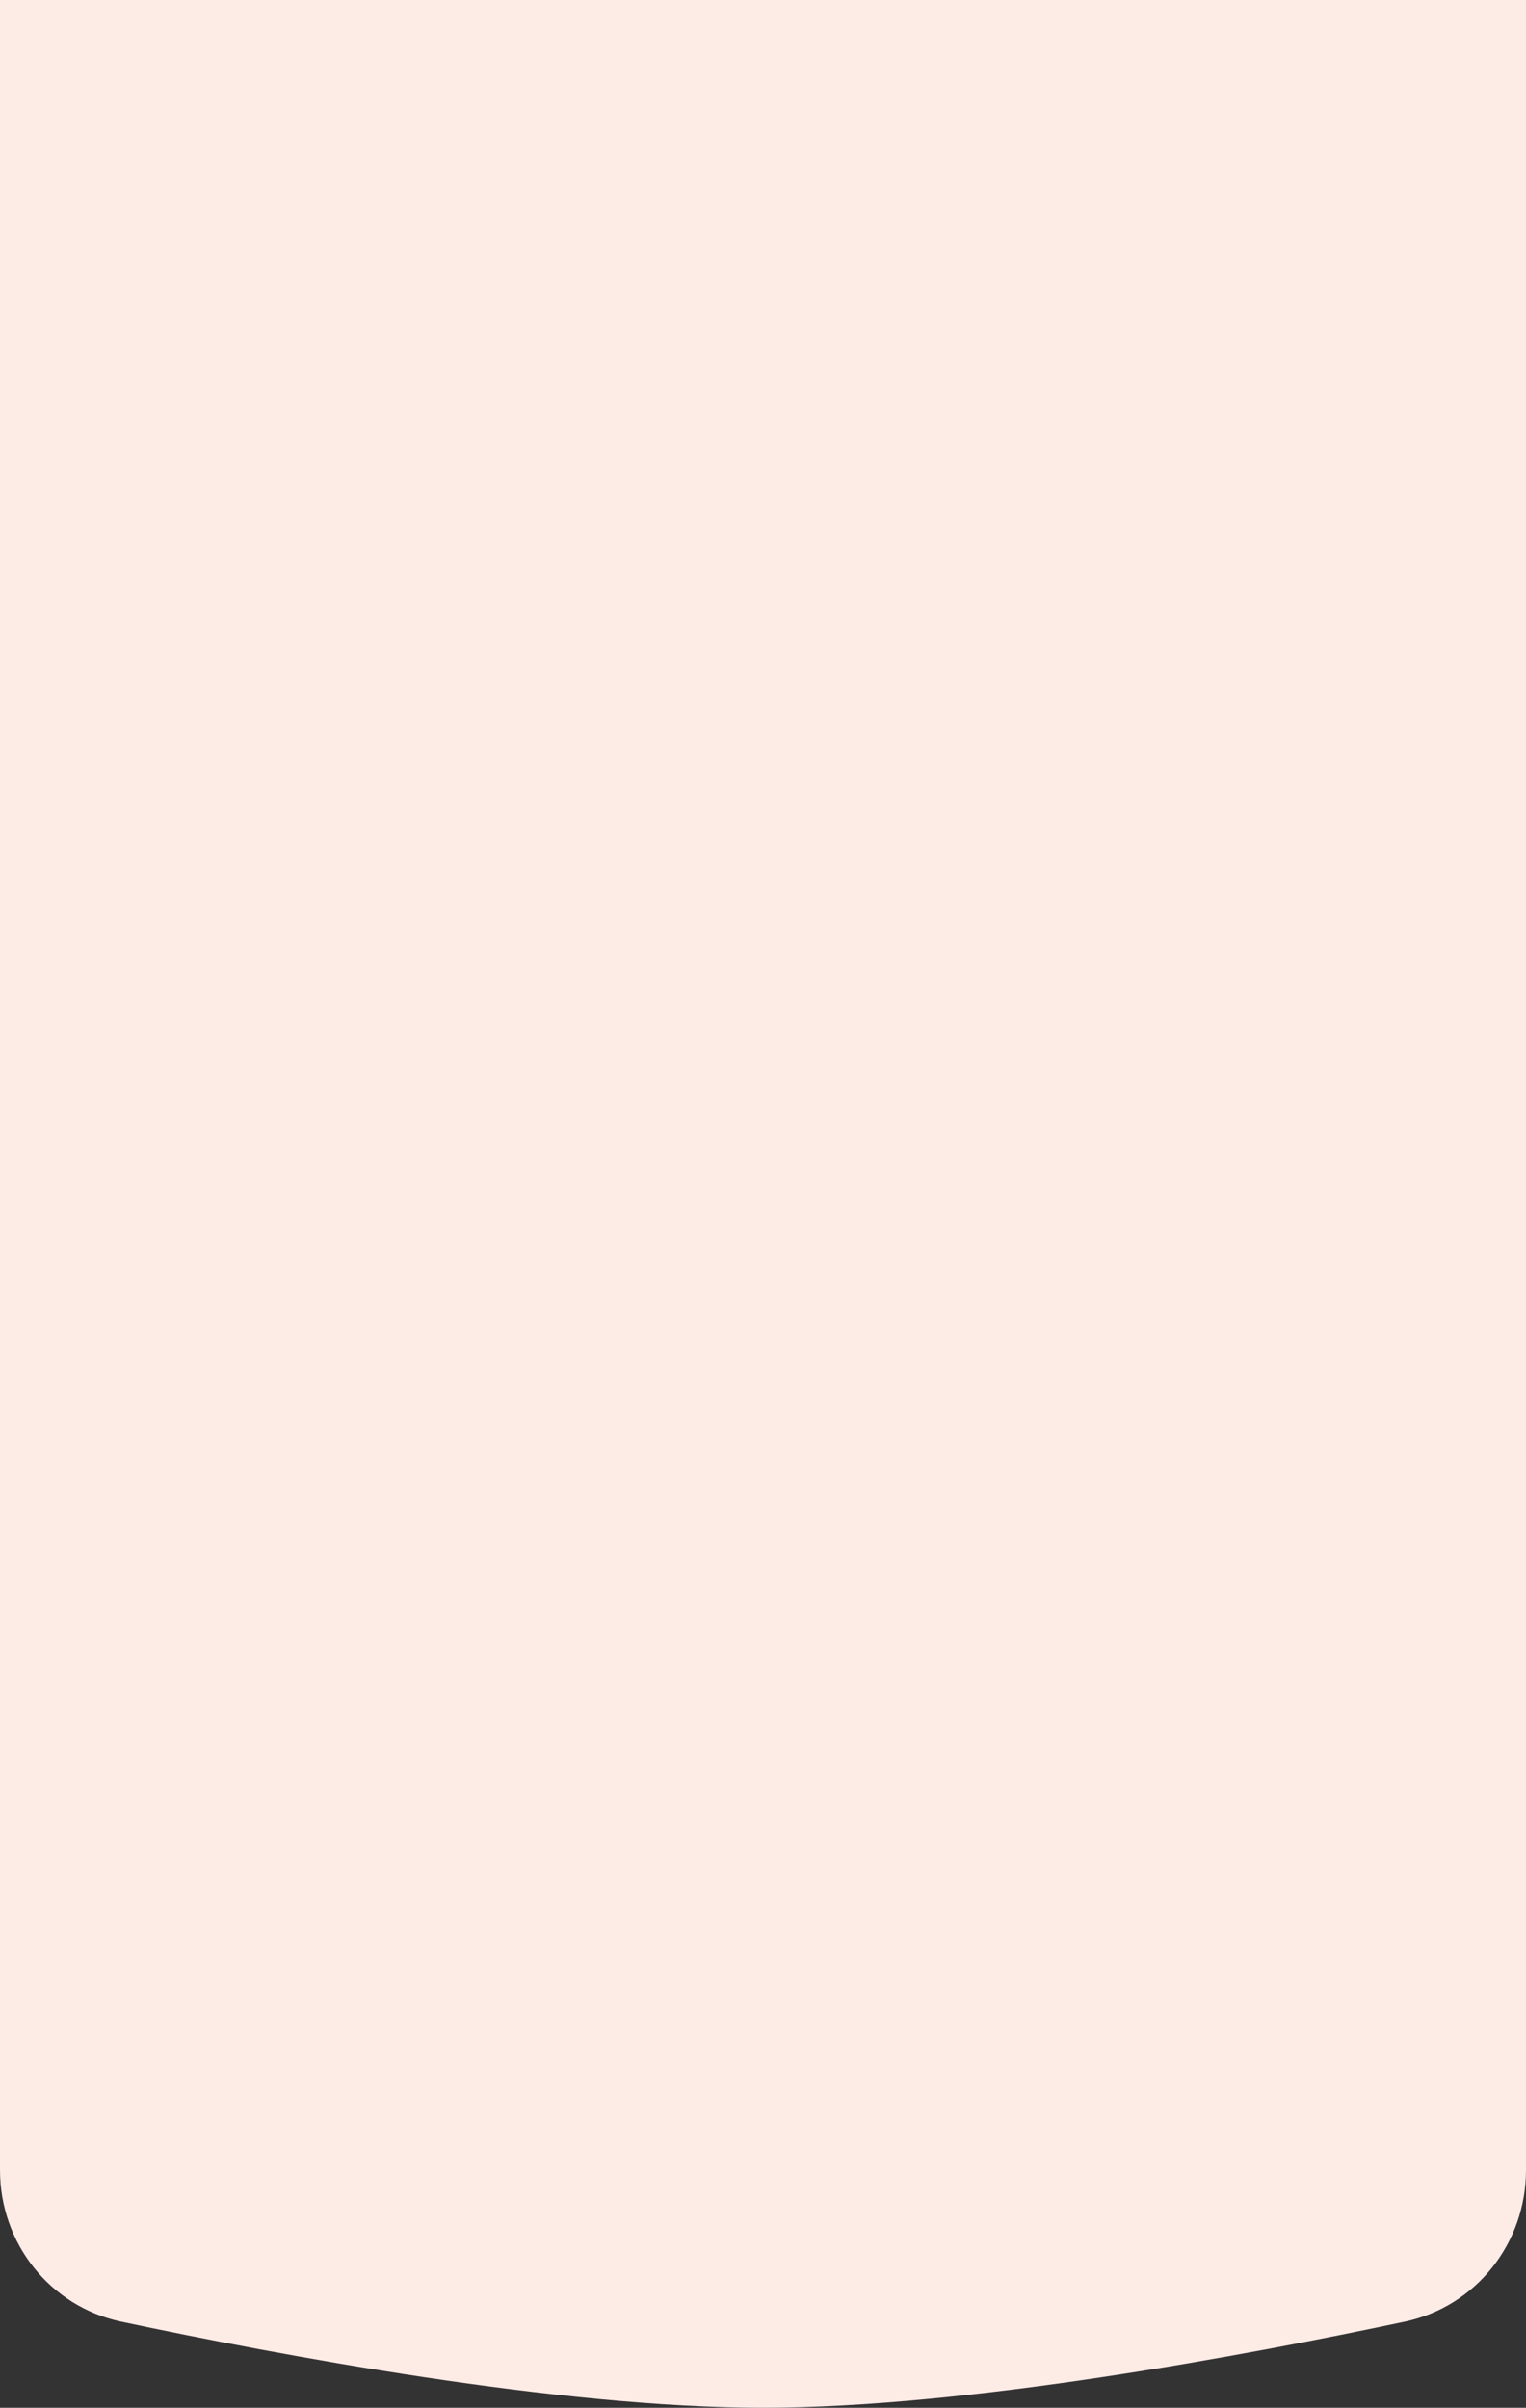 <svg width="289" height="456" viewBox="0 0 289 456" fill="none" xmlns="http://www.w3.org/2000/svg">
  <rect x="0" y="0" width="289" height="456" fill="#333333" stroke="none"/>
  <path d="M0 0H289V410.978C289 424.801 279.573 436.814 266.052 439.687C236.142 446.041 183.108 456 144.5 456C105.892 456 52.858 446.041 22.948 439.687C9.427 436.814 0 424.801 0 410.978V0Z" fill="#FDEBE6"/>
</svg>
